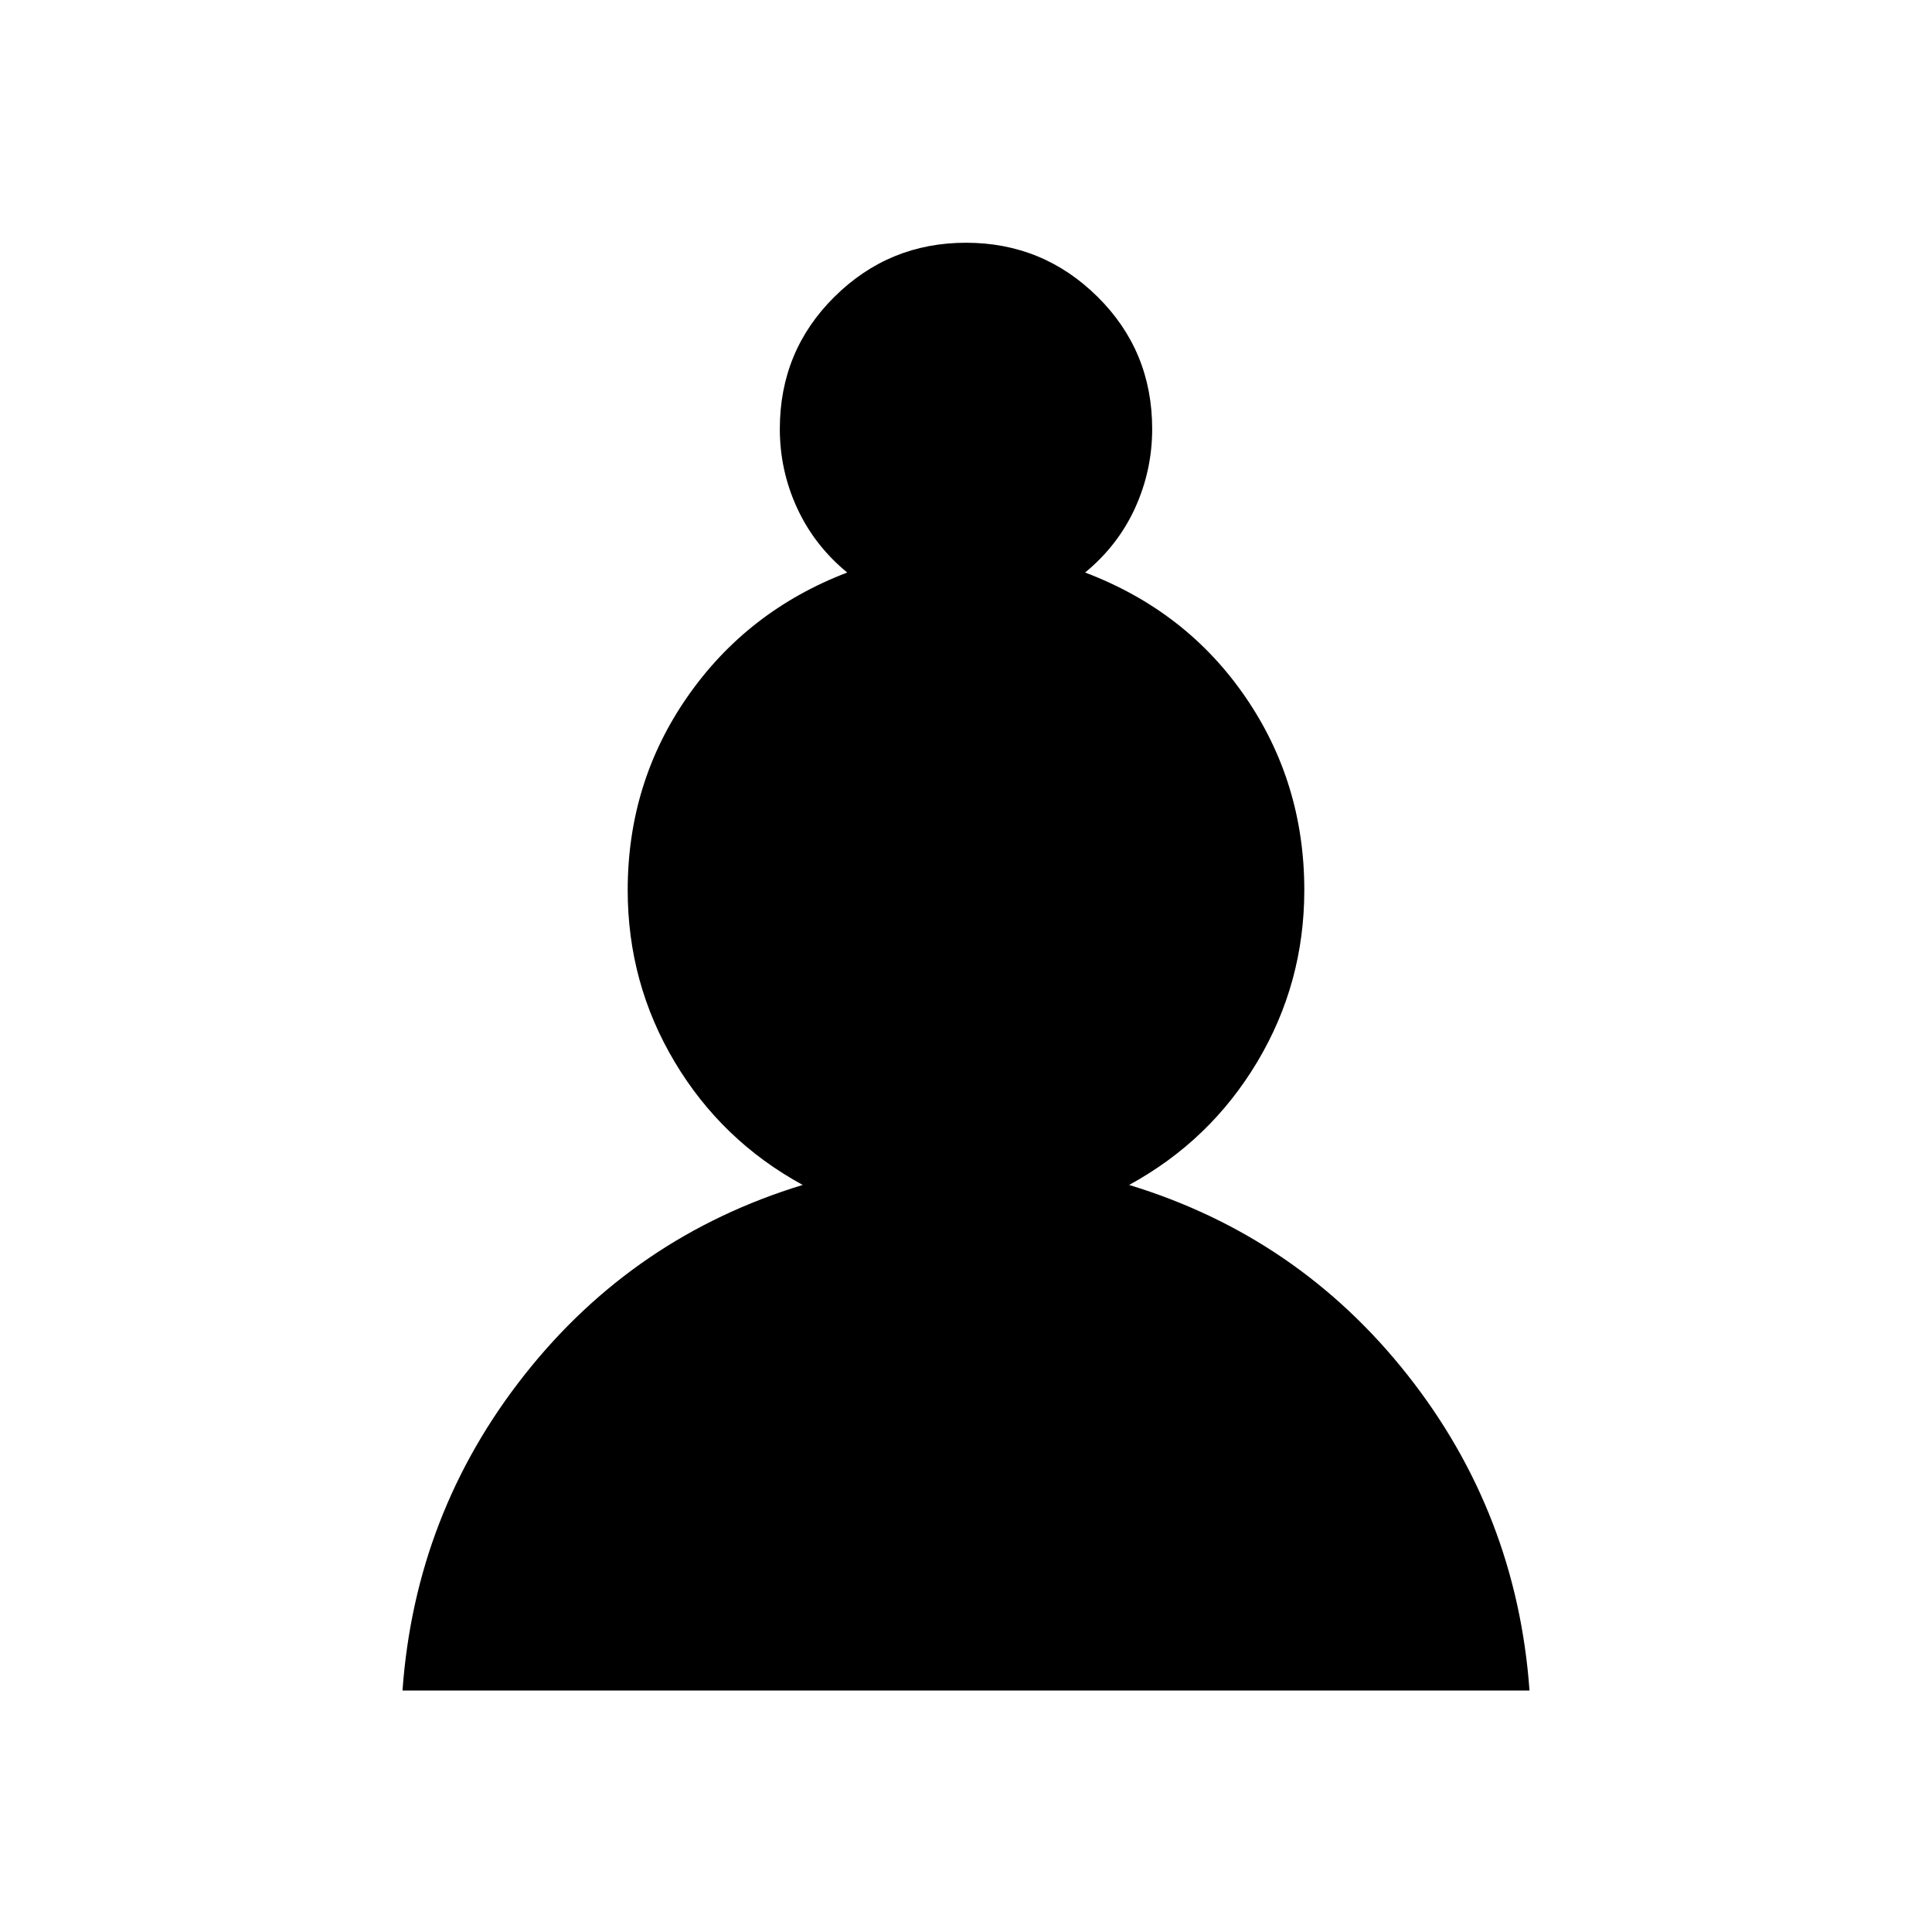<svg xmlns="http://www.w3.org/2000/svg" height="40" viewBox="0 -960 960 960" width="40"><path d="M200-120q6.36-88.15 60.67-156.9 54.3-68.74 138.2-94.31-40.2-21.92-63.59-61.06-23.38-39.14-23.38-85.42 0-53.44 29.7-96.13 29.71-42.69 79.37-61.69-16.35-13.46-24.92-32.11-8.56-18.64-8.56-39.25 0-38.77 27.13-65.64 27.12-26.87 65.38-26.87 38.26 0 65.38 26.87 27.13 26.87 27.13 65.64 0 20.61-8.48 39.25-8.49 18.65-24.85 32.11 50.18 19 79.55 61.69 29.37 42.69 29.37 96.13 0 46.28-23.42 85.42t-63.63 61.06q83.9 25.57 138.25 94.31Q753.64-208.15 760-120H200Z"/></svg>